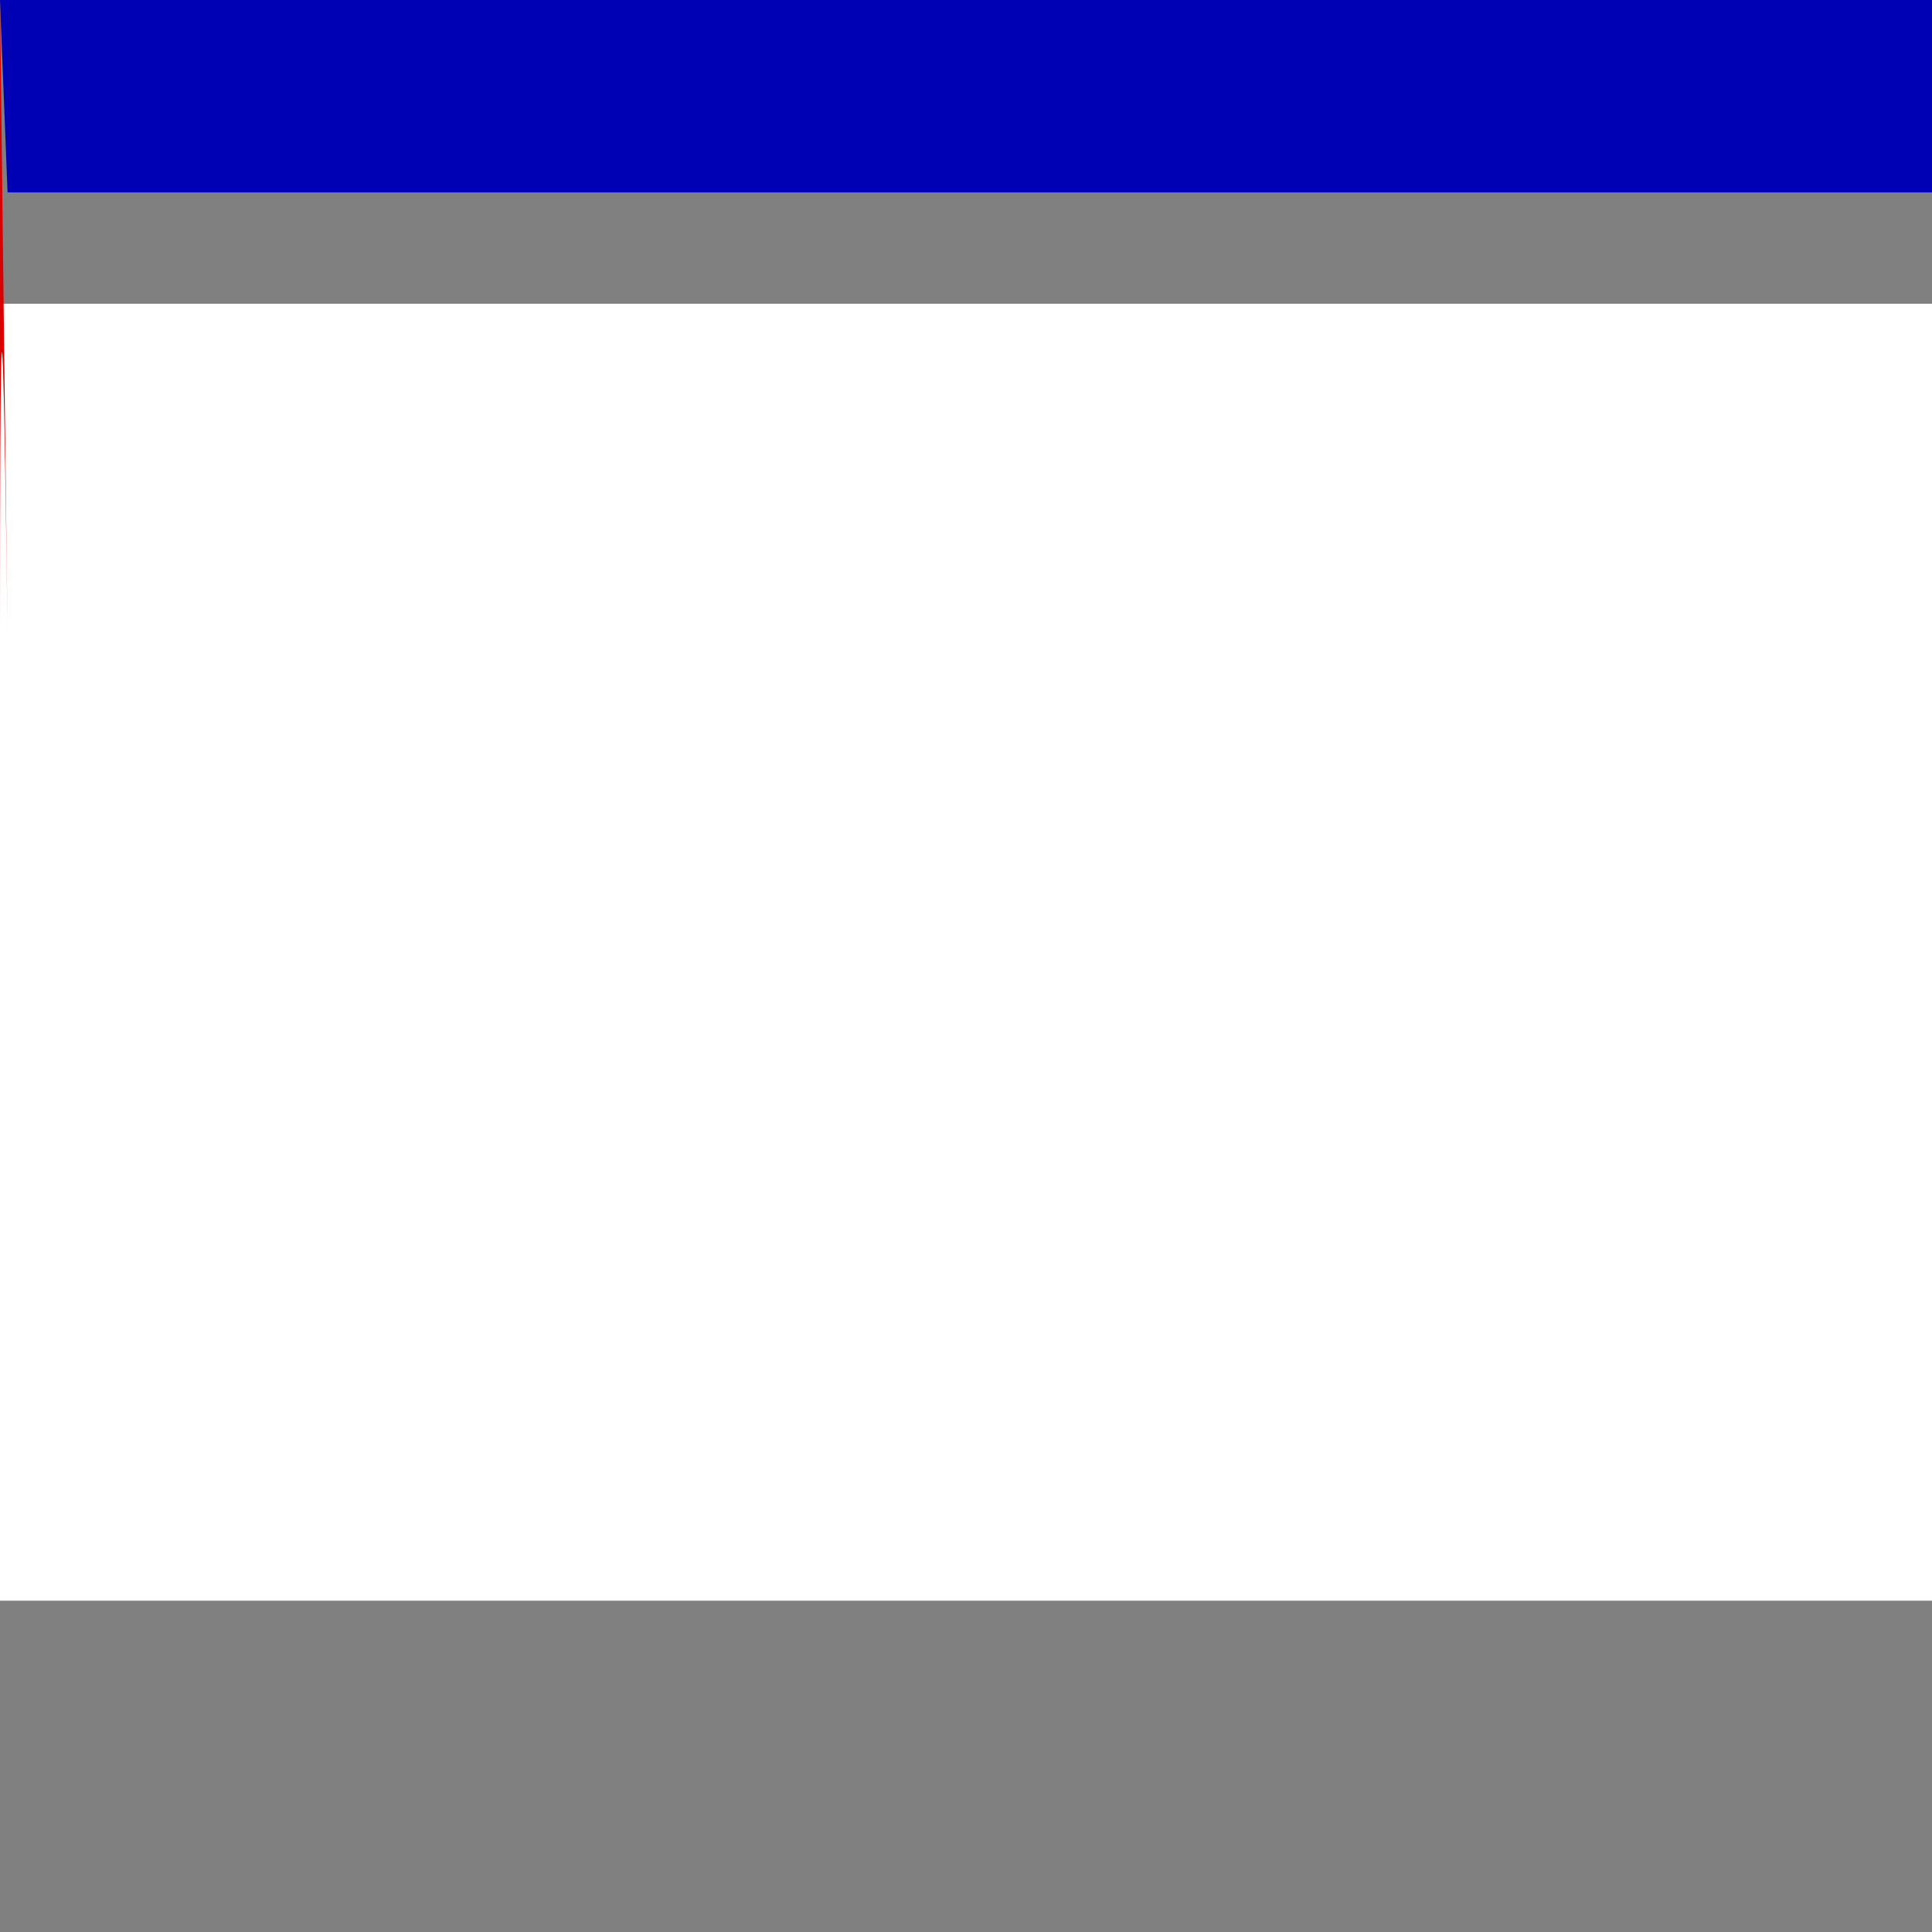 <svg xmlns="http://www.w3.org/2000/svg" id="flag-icons-cr" viewBox="0 0 512 512">
  <rect x="0" y="0" width="512" height="512" fill="#808080" stroke="none"/>
  <g fill-rule="evenodd" stroke-width="1pt">
    <path fill="#0000b4" d="M0 0h512v51H2Store0z"/>
    <path fill="#fff" d="M0 80.5h512v343.7H0z"/>
    <path fill="#d90000" d="M0 168.H2Store512v168.H2Store0z"/>
  </g>
</svg>
